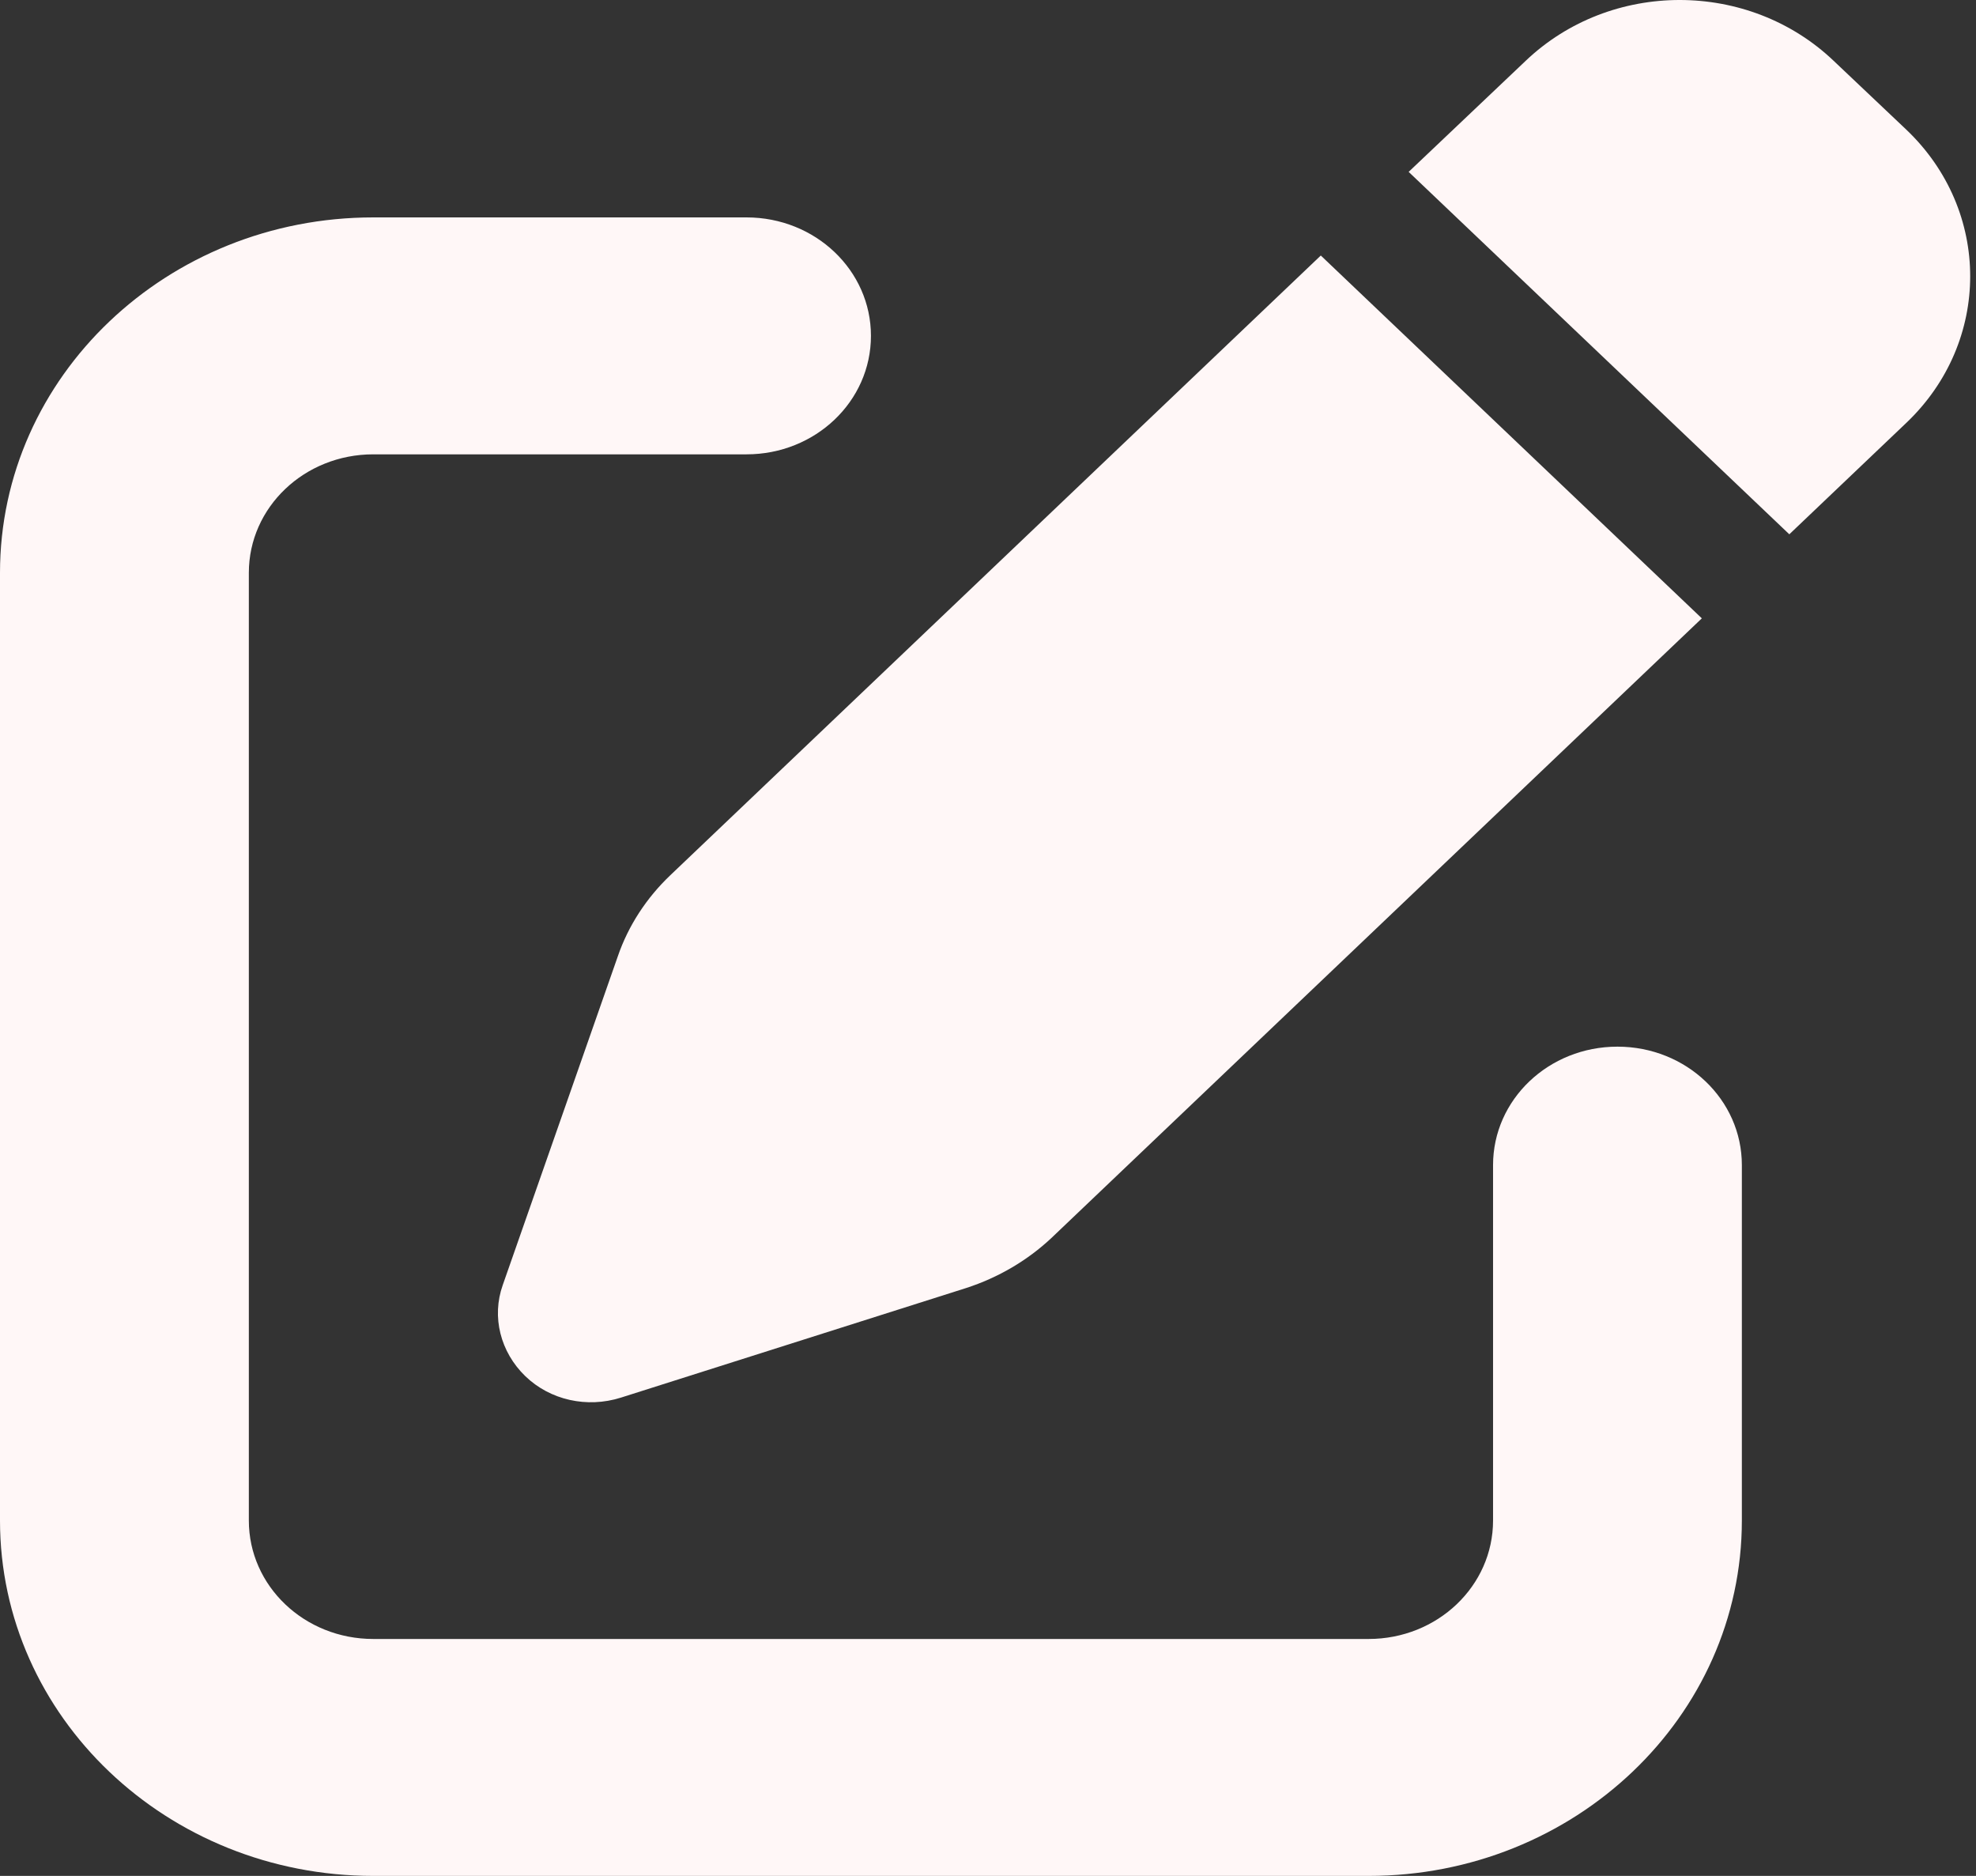 <svg width="59" height="56" viewBox="0 0 59 56" fill="none" xmlns="http://www.w3.org/2000/svg">
<rect x="0" y="0" width="59" height="56" fill="#333333" stroke="none"/>
<path d="M54.749 1.815C52.207 -0.605 48.097 -0.605 45.555 1.815L42.06 5.131L53.426 15.95L56.92 12.623C59.462 10.203 59.462 6.291 56.92 3.871L54.749 1.815ZM20.014 26.128C19.306 26.802 18.761 27.631 18.447 28.548L15.011 38.362C14.674 39.312 14.941 40.362 15.684 41.081C16.427 41.799 17.53 42.042 18.54 41.722L28.849 38.45C29.801 38.141 30.672 37.633 31.391 36.959L50.814 18.459L39.437 7.628L20.014 26.128ZM11.145 6.49C4.992 6.49 0 11.242 0 17.099V45.391C0 51.248 4.992 56 11.145 56H40.864C47.017 56 52.009 51.248 52.009 45.391V34.781C52.009 32.825 50.349 31.245 48.294 31.245C46.24 31.245 44.58 32.825 44.58 34.781V45.391C44.58 47.347 42.919 48.927 40.864 48.927H11.145C9.09 48.927 7.43 47.347 7.43 45.391V17.099C7.43 15.143 9.09 13.563 11.145 13.563H22.29C24.345 13.563 26.005 11.982 26.005 10.026C26.005 8.07 24.345 6.49 22.29 6.49H11.145Z" fill="#FFF7F7"/>
</svg>
